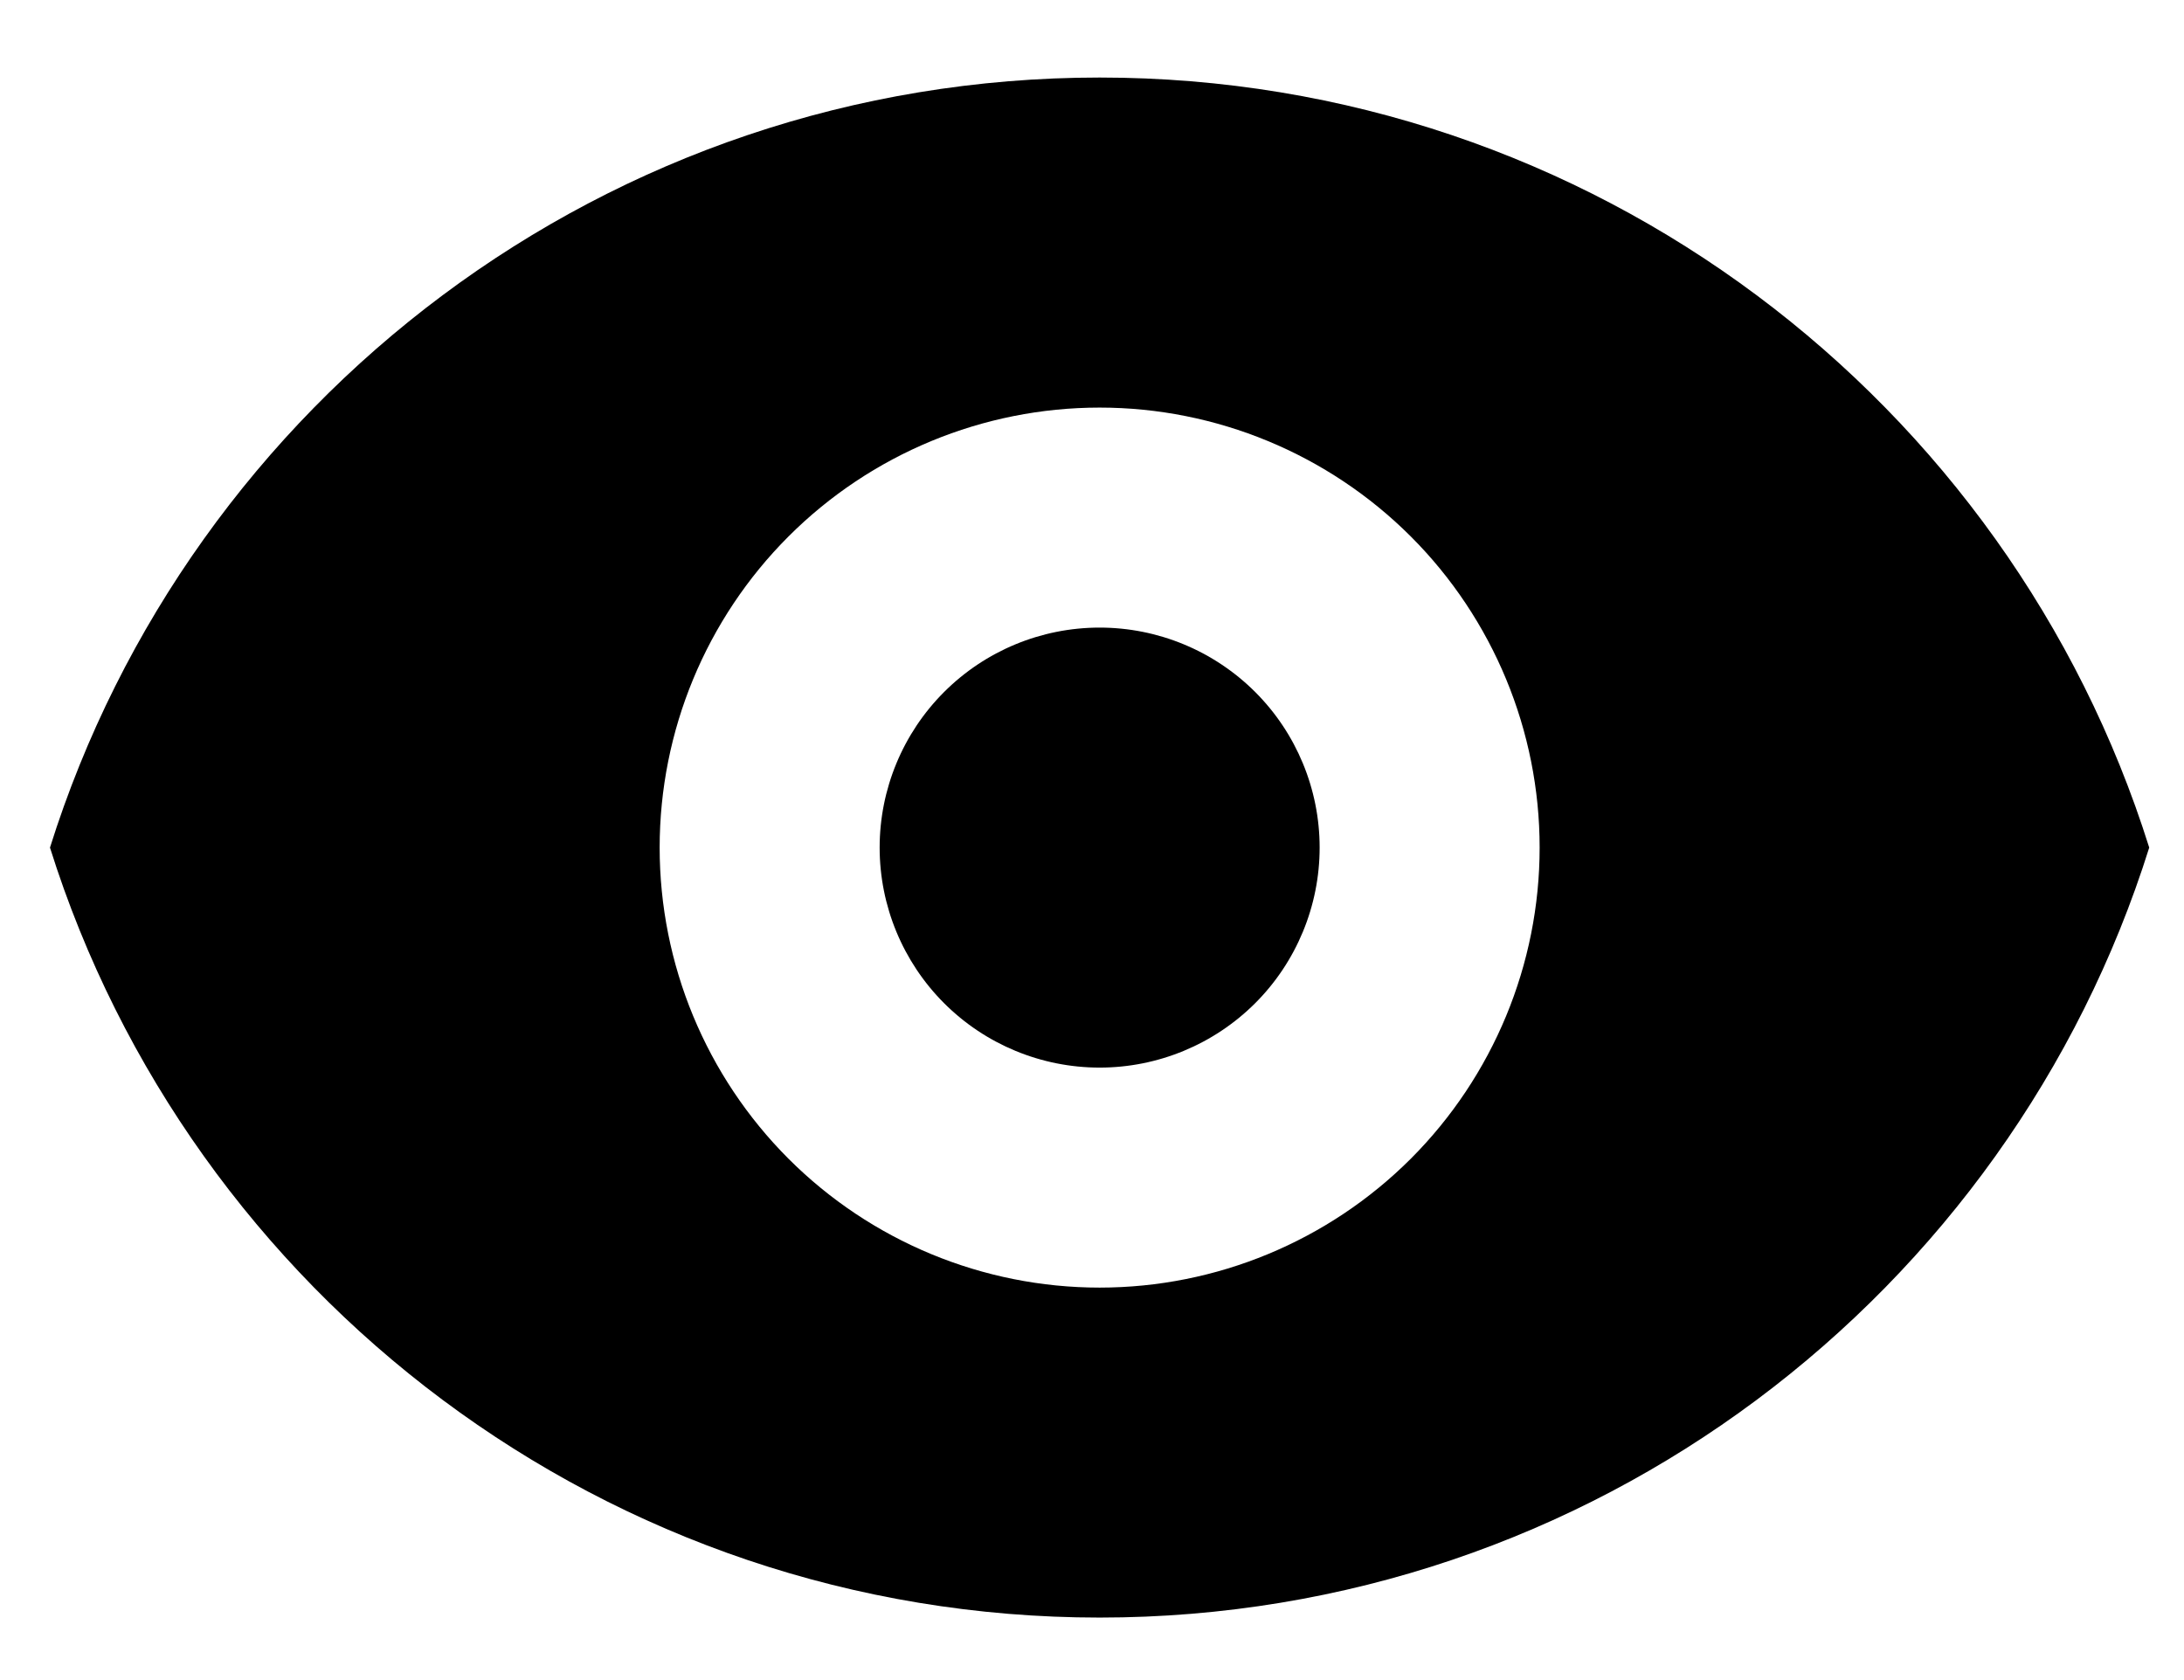 <svg width="26" height="20" viewBox="0 0 26 20" fill="none" xmlns="http://www.w3.org/2000/svg">
<path fill-rule="evenodd" clip-rule="evenodd" d="M13.091 0.923C7.227 0.923 2.264 4.777 0.595 10.09C2.264 15.402 7.227 19.256 13.091 19.256C18.955 19.256 23.918 15.402 25.586 10.09C23.918 4.777 18.955 0.923 13.091 0.923ZM16.795 13.794C17.777 12.811 18.329 11.479 18.329 10.09C18.329 8.701 17.777 7.368 16.795 6.386C15.812 5.404 14.48 4.852 13.091 4.852C11.702 4.852 10.369 5.404 9.387 6.386C8.405 7.368 7.853 8.701 7.853 10.09C7.853 11.479 8.405 12.811 9.387 13.794C10.369 14.776 11.702 15.328 13.091 15.328C14.48 15.328 15.812 14.776 16.795 13.794ZM14.943 11.942C14.451 12.433 13.785 12.709 13.091 12.709C12.396 12.709 11.73 12.433 11.239 11.942C10.748 11.451 10.472 10.784 10.472 10.09C10.472 9.395 10.748 8.729 11.239 8.238C11.73 7.747 12.396 7.471 13.091 7.471C13.785 7.471 14.451 7.747 14.943 8.238C15.434 8.729 15.71 9.395 15.71 10.09C15.71 10.784 15.434 11.451 14.943 11.942Z" fill="current"/>
</svg>
